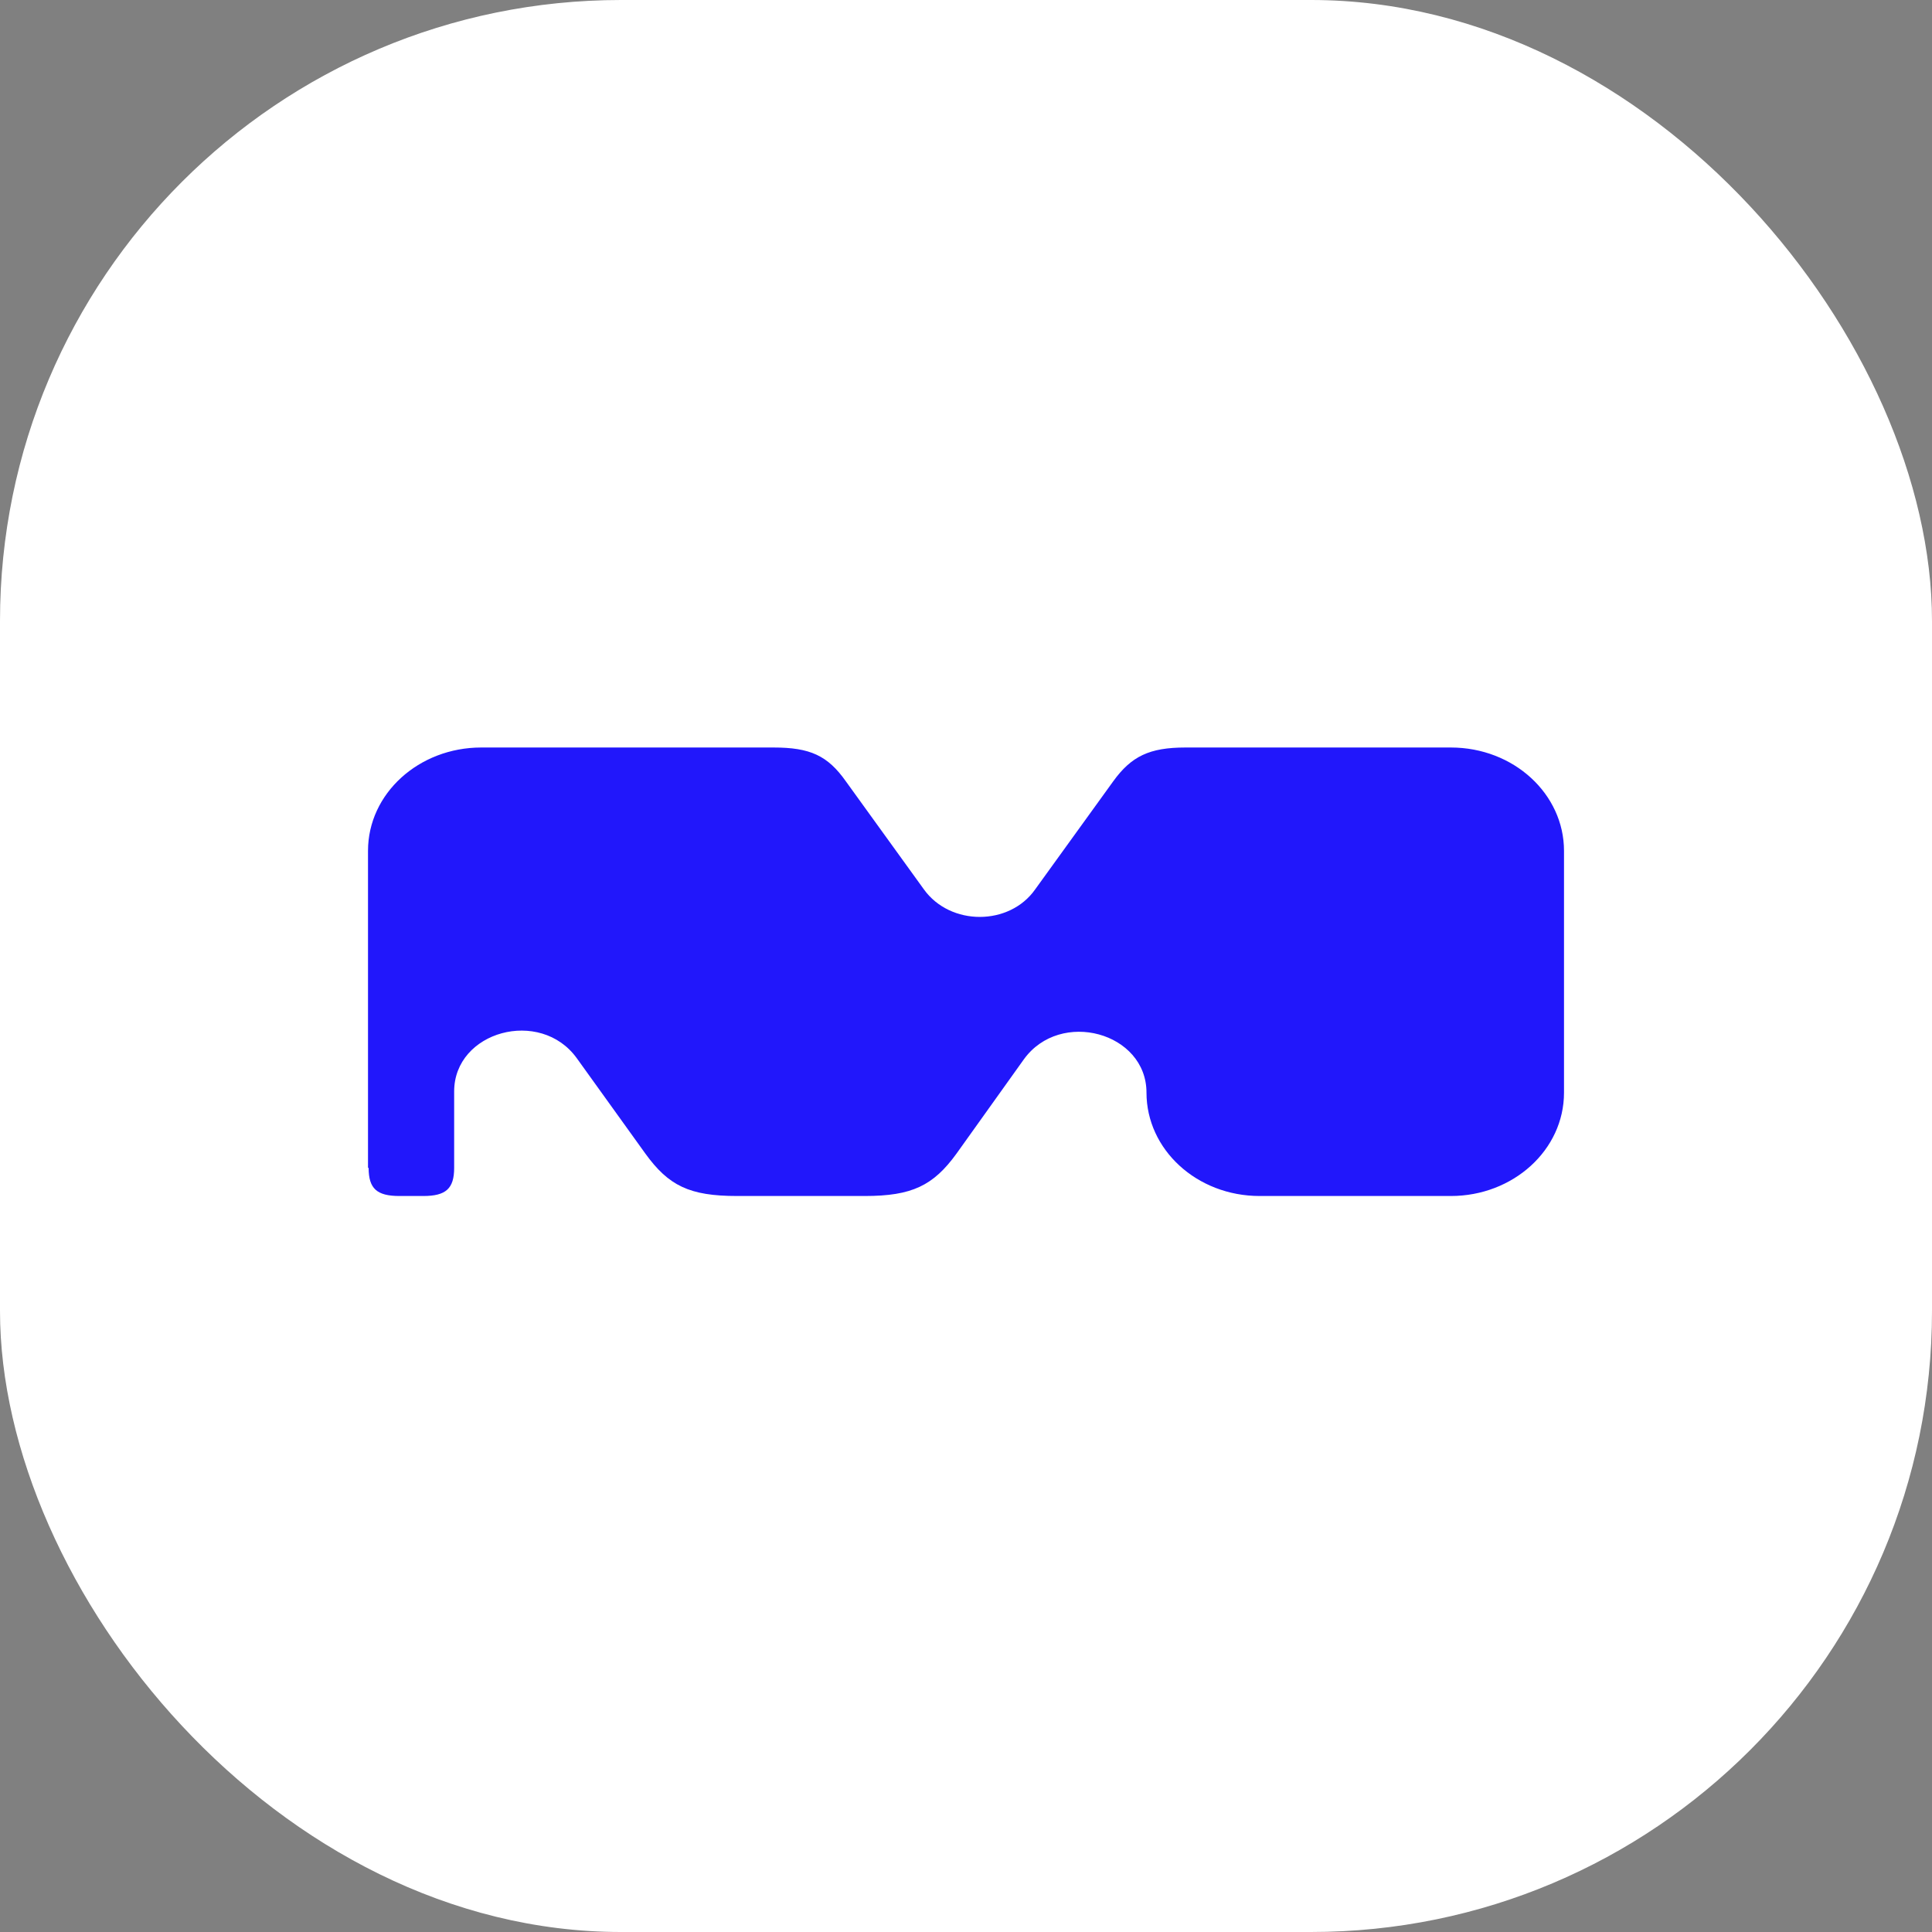 <svg width="100" height="100" viewBox="0 0 100 100" fill="none" xmlns="http://www.w3.org/2000/svg">
<rect x="0" y="0" width="100" height="100" fill="#808080" stroke="none"/>
<rect width="100" height="100" rx="32.143" fill="white"/>
<path d="m 19.048,60.448 v -16.407 c 0,-2.972 2.636,-5.35 5.859,-5.35 h 15.134 c 1.888,0 2.799,0.416 3.743,1.754 l 4.036,5.588 c 1.367,1.902 4.426,1.902 5.761,0 l 4.036,-5.588 c 0.944,-1.308 1.888,-1.754 3.743,-1.754 h 13.735 c 3.255,0 5.858,2.408 5.858,5.35 v 12.514 c 0,2.972 -2.636,5.35 -5.858,5.35 h -9.895 c -3.255,0 -5.858,-2.408 -5.858,-5.35 0,-3.121 -4.459,-4.34 -6.347,-1.724 l -3.483,4.875 c -1.204,1.664 -2.311,2.199 -4.752,2.199 h -6.607 c -2.474,0 -3.548,-0.535 -4.752,-2.199 L 29.853,54.771 C 27.966,52.155 23.507,53.374 23.507,56.495 v 3.953 c 0,1.07 -0.423,1.457 -1.595,1.457 H 20.675 c -1.172,0 -1.595,-0.386 -1.595,-1.457 z" fill="#2117FB"/>
</svg>
